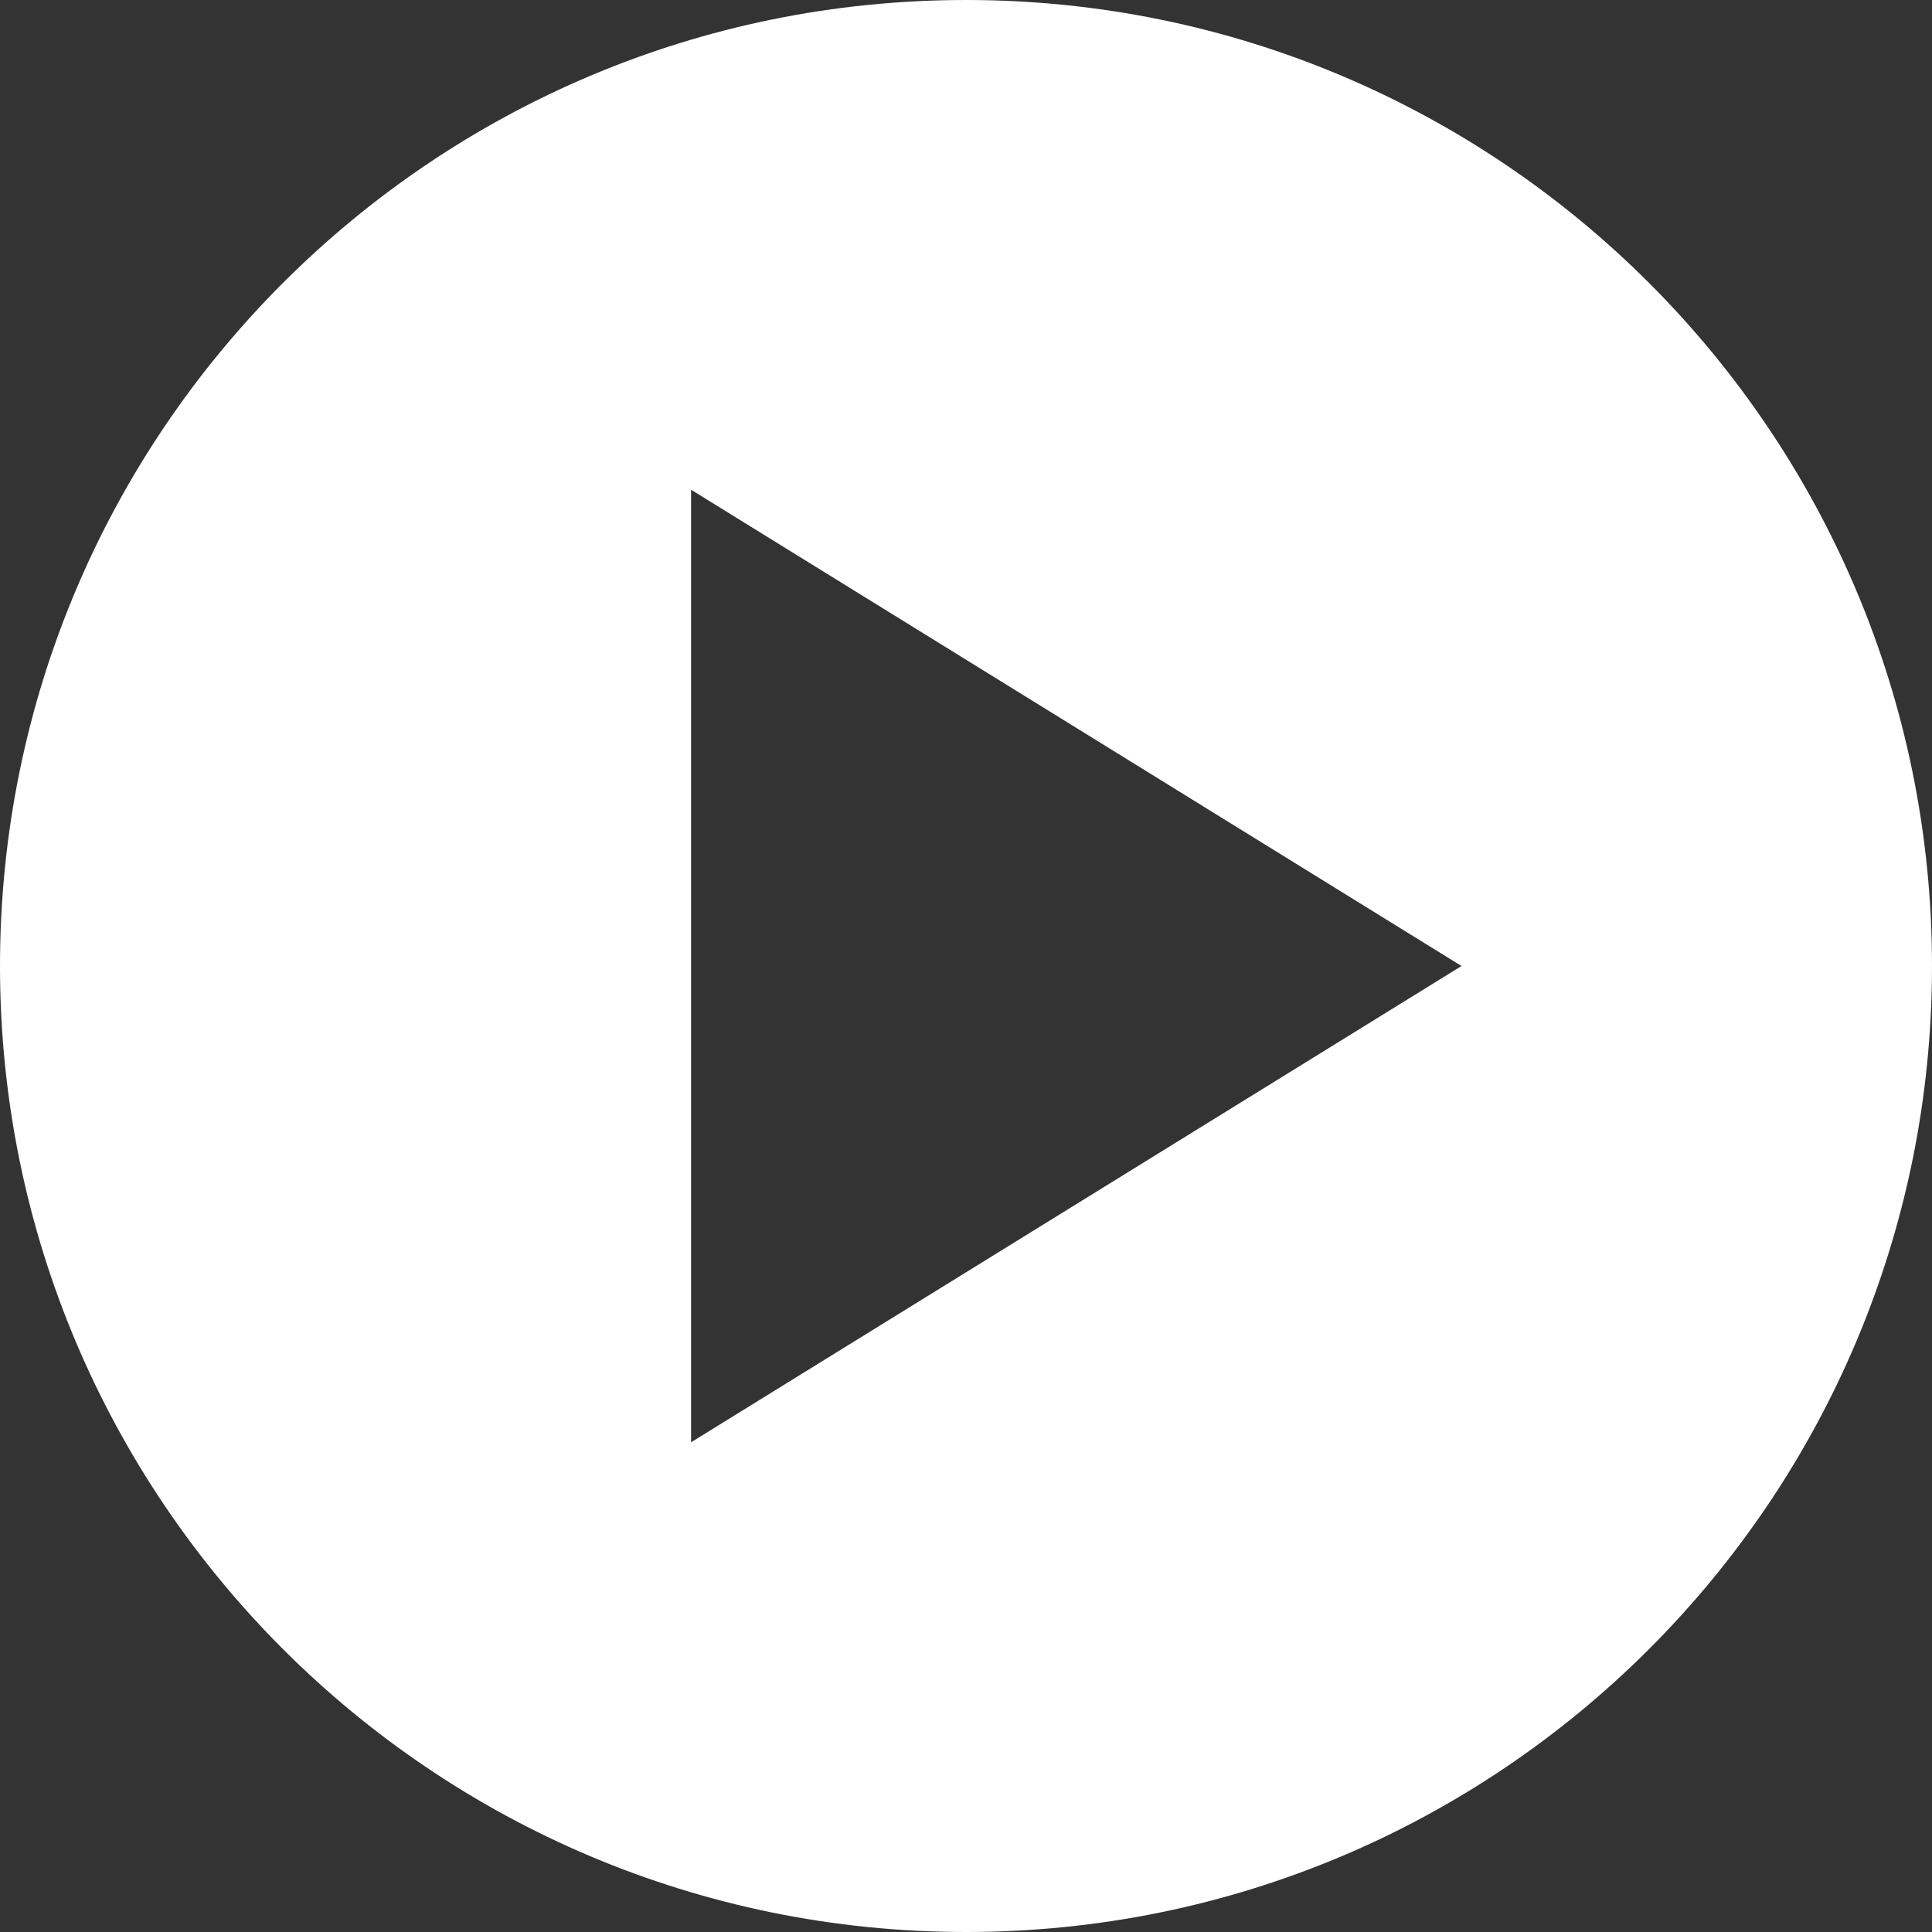 <?xml version="1.0" encoding="utf-8"?>
<!-- Generator: Adobe Illustrator 17.0.0, SVG Export Plug-In . SVG Version: 6.00 Build 0)  -->
<!DOCTYPE svg PUBLIC "-//W3C//DTD SVG 1.1//EN" "http://www.w3.org/Graphics/SVG/1.1/DTD/svg11.dtd">
<svg version="1.1" xmlns="http://www.w3.org/2000/svg" xmlns:xlink="http://www.w3.org/1999/xlink" x="0px" y="0px"
	 width="74.343px" height="74.343px" viewBox="0 0 74.343 74.343" enable-background="new 0 0 74.343 74.343" xml:space="preserve">
<rect x="0" y="0" width="74.343" height="74.343" fill="#333333" stroke="none"/>
<g id="Ebene_2">
</g>
<g id="Ebene_1">
	<g>
		<path fill="#FFFFFF" d="M56.239,37.172L26.593,55.498V18.845L56.239,37.172z M74.343,37.172C74.343,16.643,57.701,0,37.172,0
			C16.642,0,0,16.643,0,37.172s16.642,37.171,37.172,37.171C57.701,74.343,74.343,57.701,74.343,37.172"/>
	</g>
</g>
</svg>
